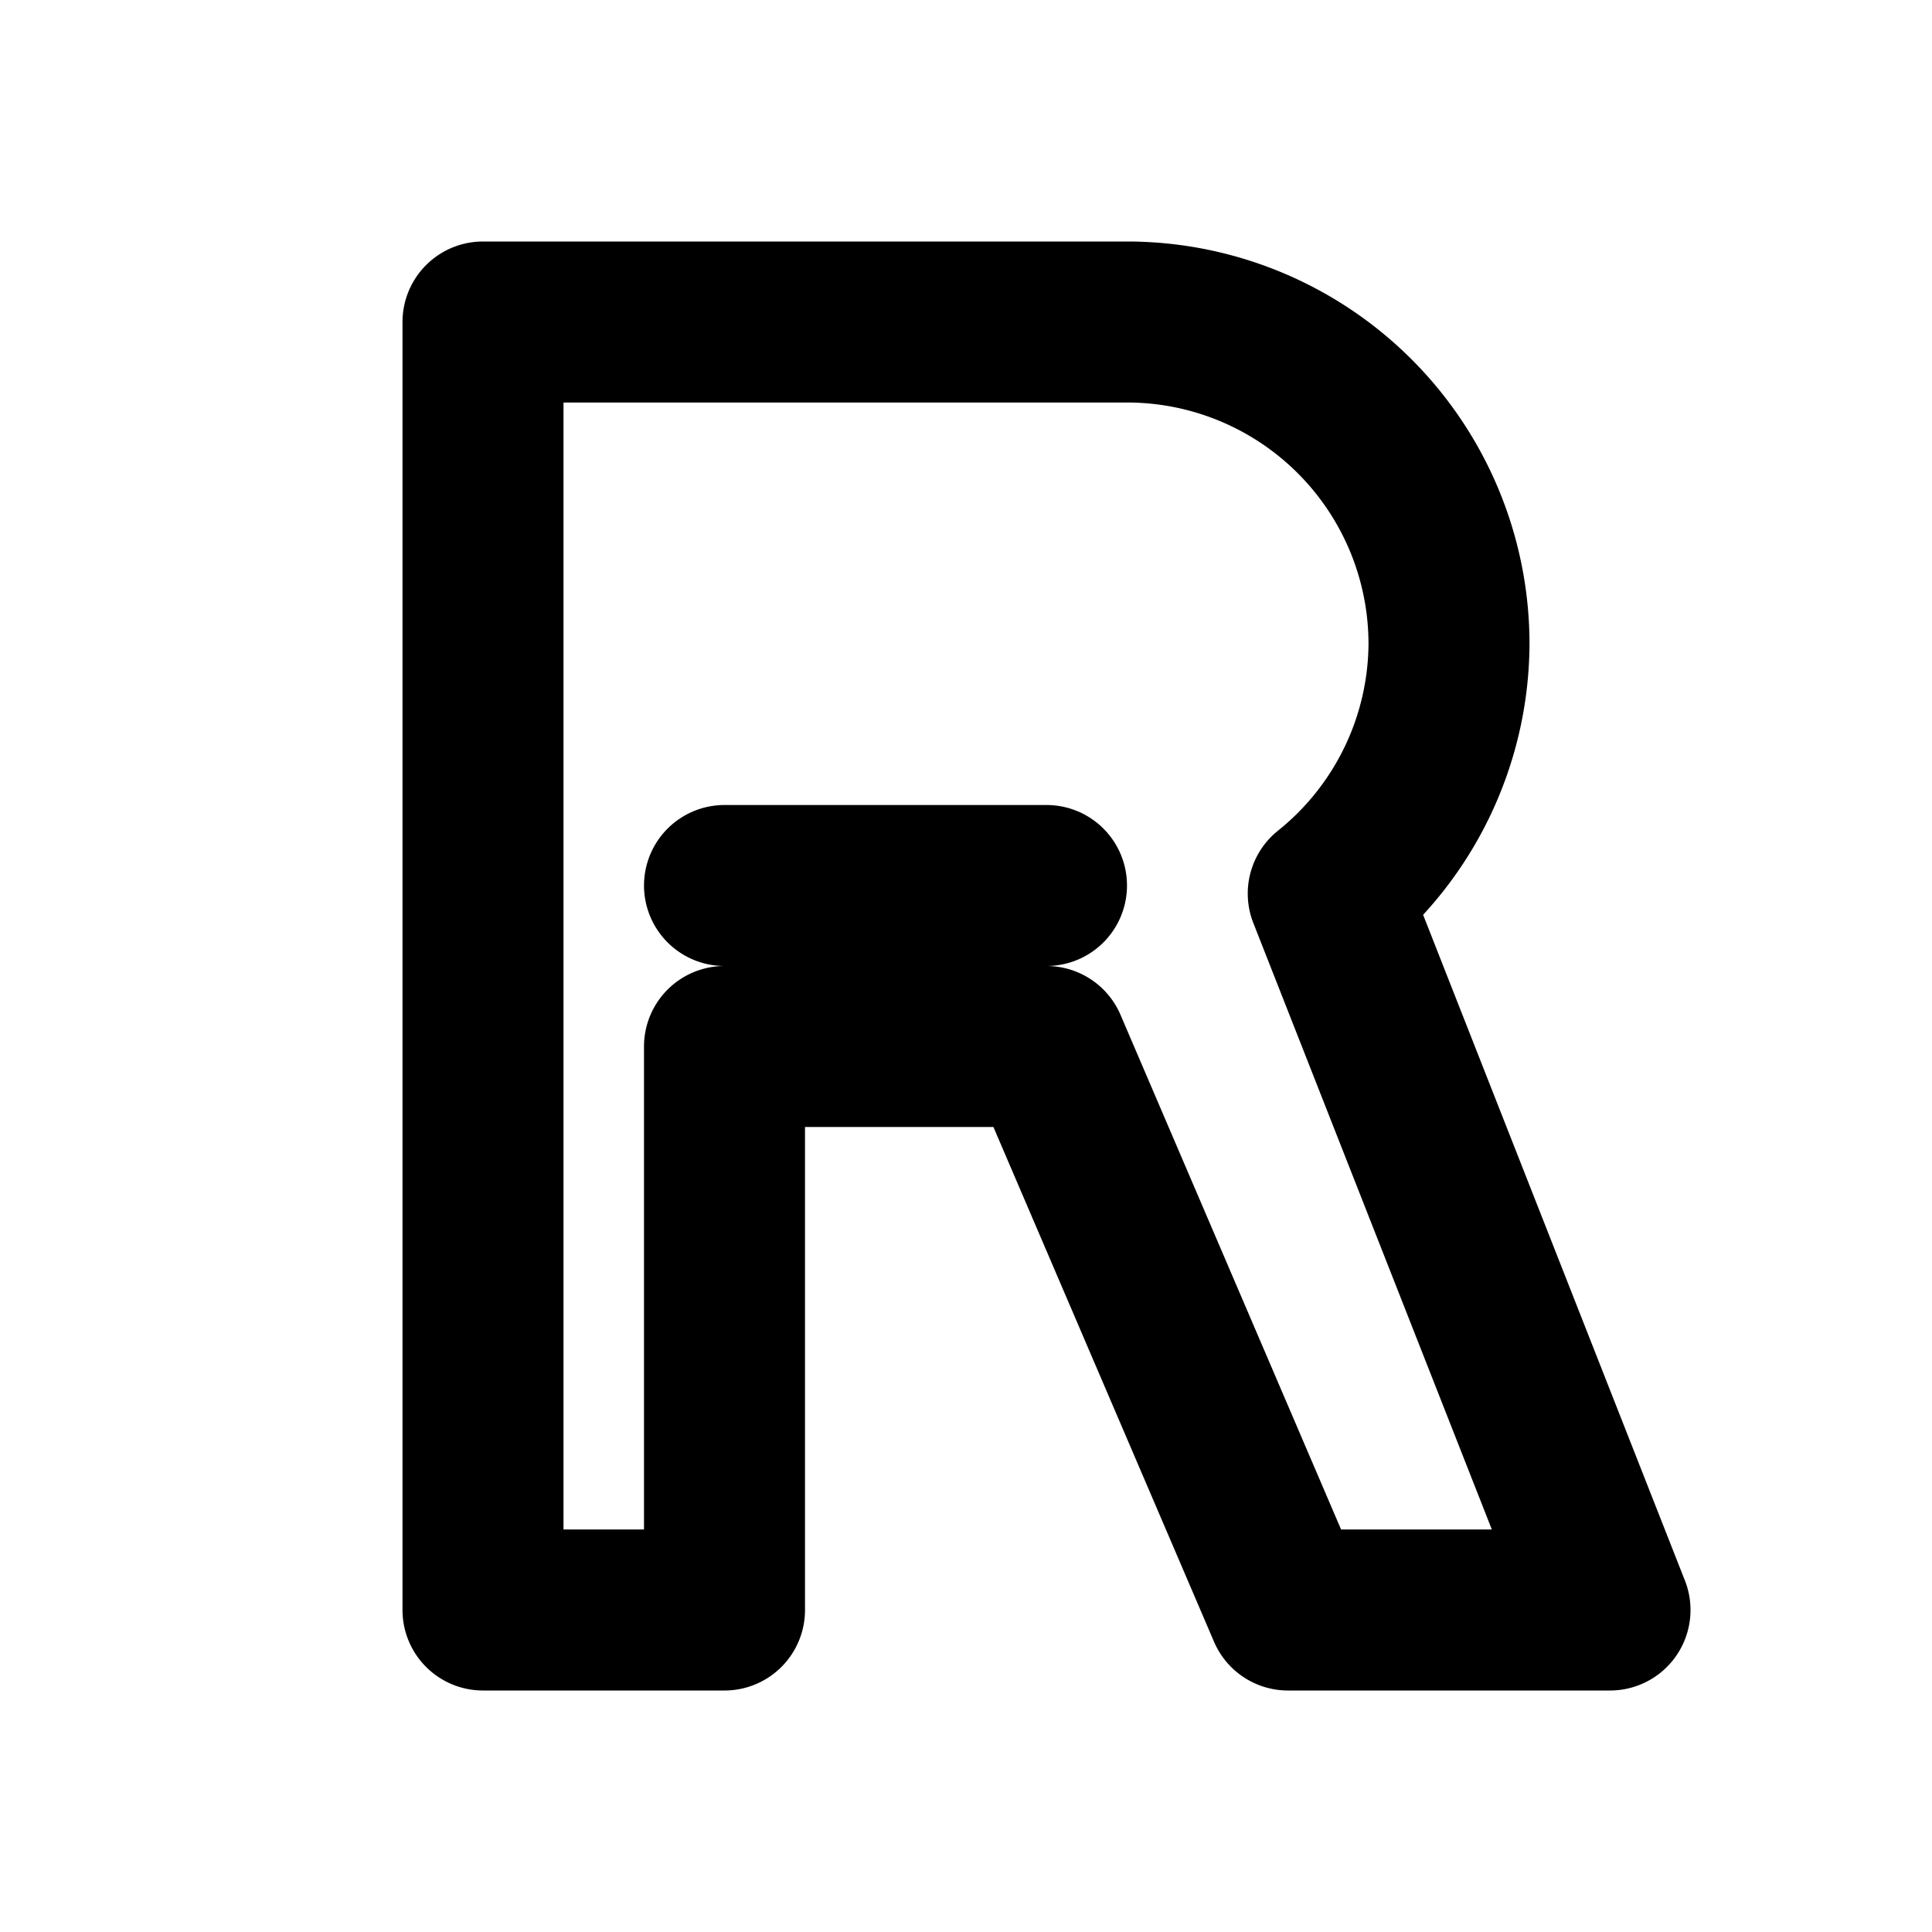<svg xmlns="http://www.w3.org/2000/svg" width="24" height="24" viewBox="0 0 24 24" fill="none" stroke="currentColor" stroke-width="2" stroke-linecap="round" stroke-linejoin="round">
  <path d="M6 4h8a4 4 0 0 1 4 4 4 4 0 0 1-1.5 3.1L20 20h-4l-3-7H9v7H6V4z"/>
  <line x1="9" y1="11" x2="13" y2="11"/>
</svg>